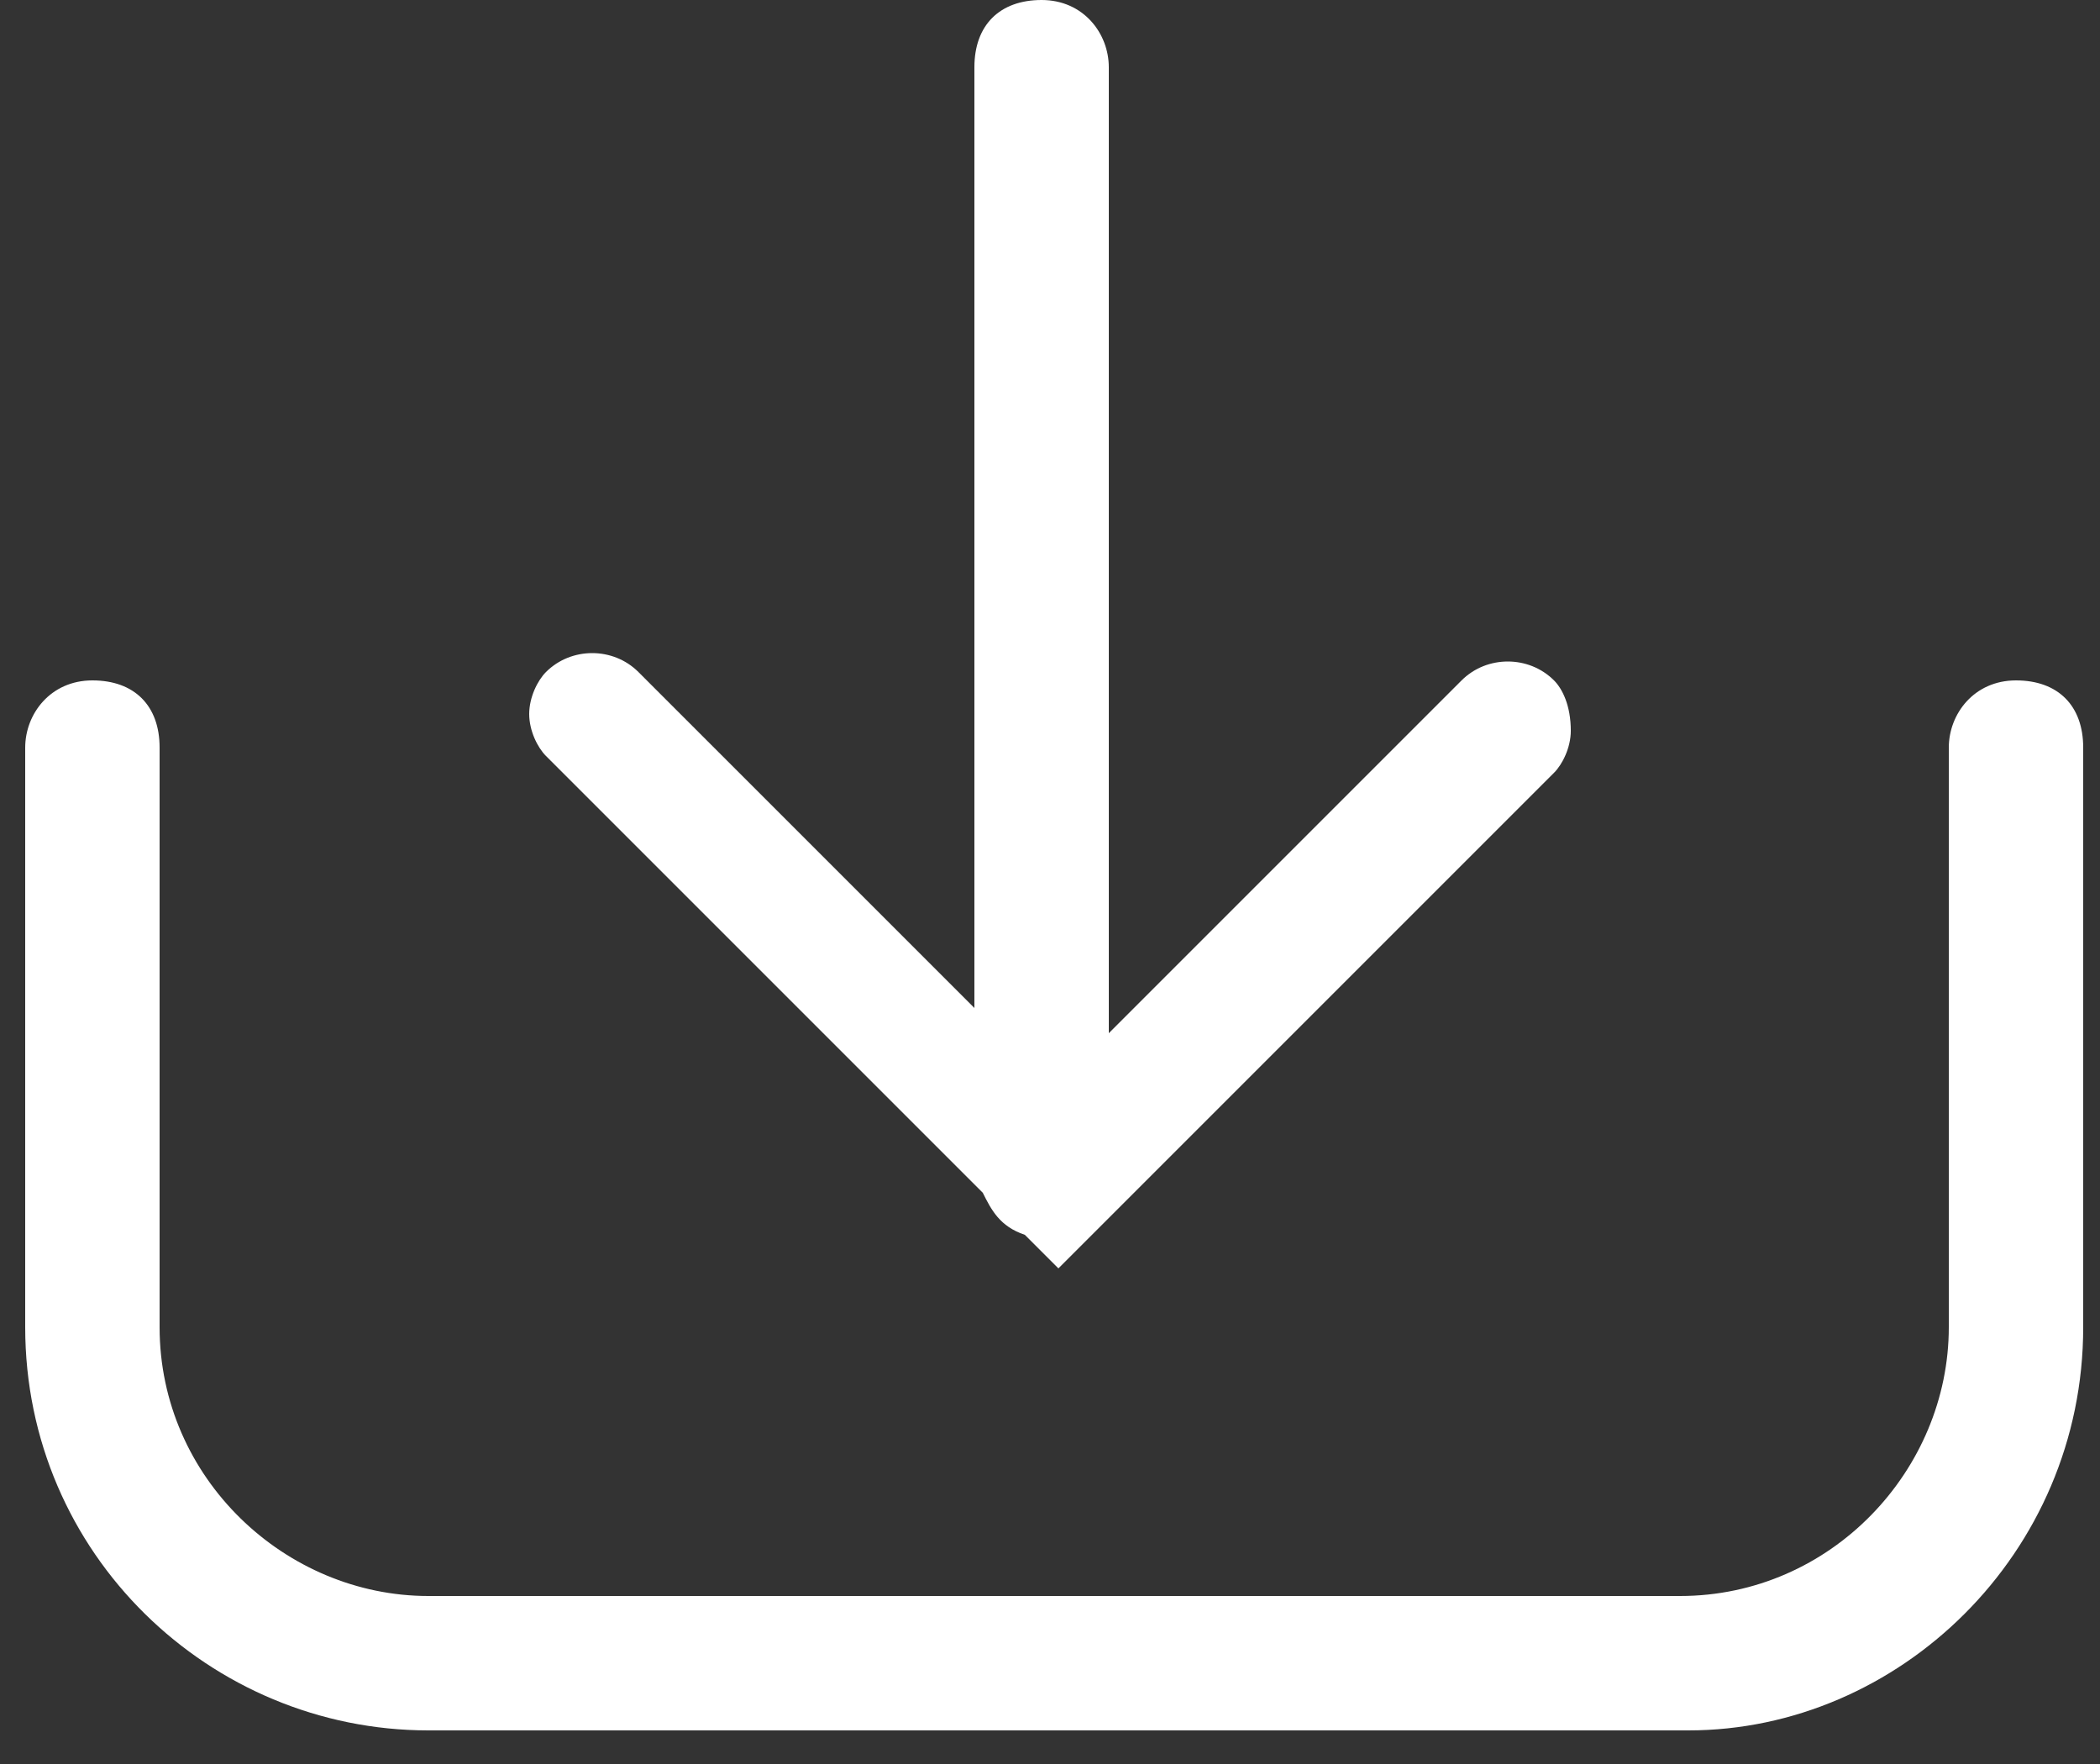 <svg xmlns="http://www.w3.org/2000/svg" viewBox="0 0 25 21" enable-background="new 0 0 25 21"><rect x="0" y="0" width="25" height="21" fill="#333333" stroke="none"/><style type="text/css">.st0{fill:#FFFFFF;}</style><path class="st0" d="M18.5 8.1c-.3-.3-.8-.3-1.1 0l-4.2 4.2v-11.5c0-.4-.3-.8-.8-.8s-.8.3-.8.8v11.2l-4-4c-.3-.3-.8-.3-1.1 0-.1.1-.2.3-.2.5s.1.4.2.5l5.2 5.2c.1.2.2.4.5.5l.4.4 5.9-5.9c.1-.1.2-.3.2-.5 0-.3-.1-.5-.2-.6zM20.1 20.6h-15c-2.6 0-4.8-2.1-4.8-4.8v-6.9c0-.4.3-.8.8-.8s.8.3.8.8v6.9c0 1.8 1.5 3.2 3.2 3.2h14.9c1.8 0 3.2-1.5 3.2-3.2v-6.9c0-.4.3-.8.8-.8s.8.3.8.8v6.9c0 2.7-2.2 4.8-4.7 4.8z"/></svg>